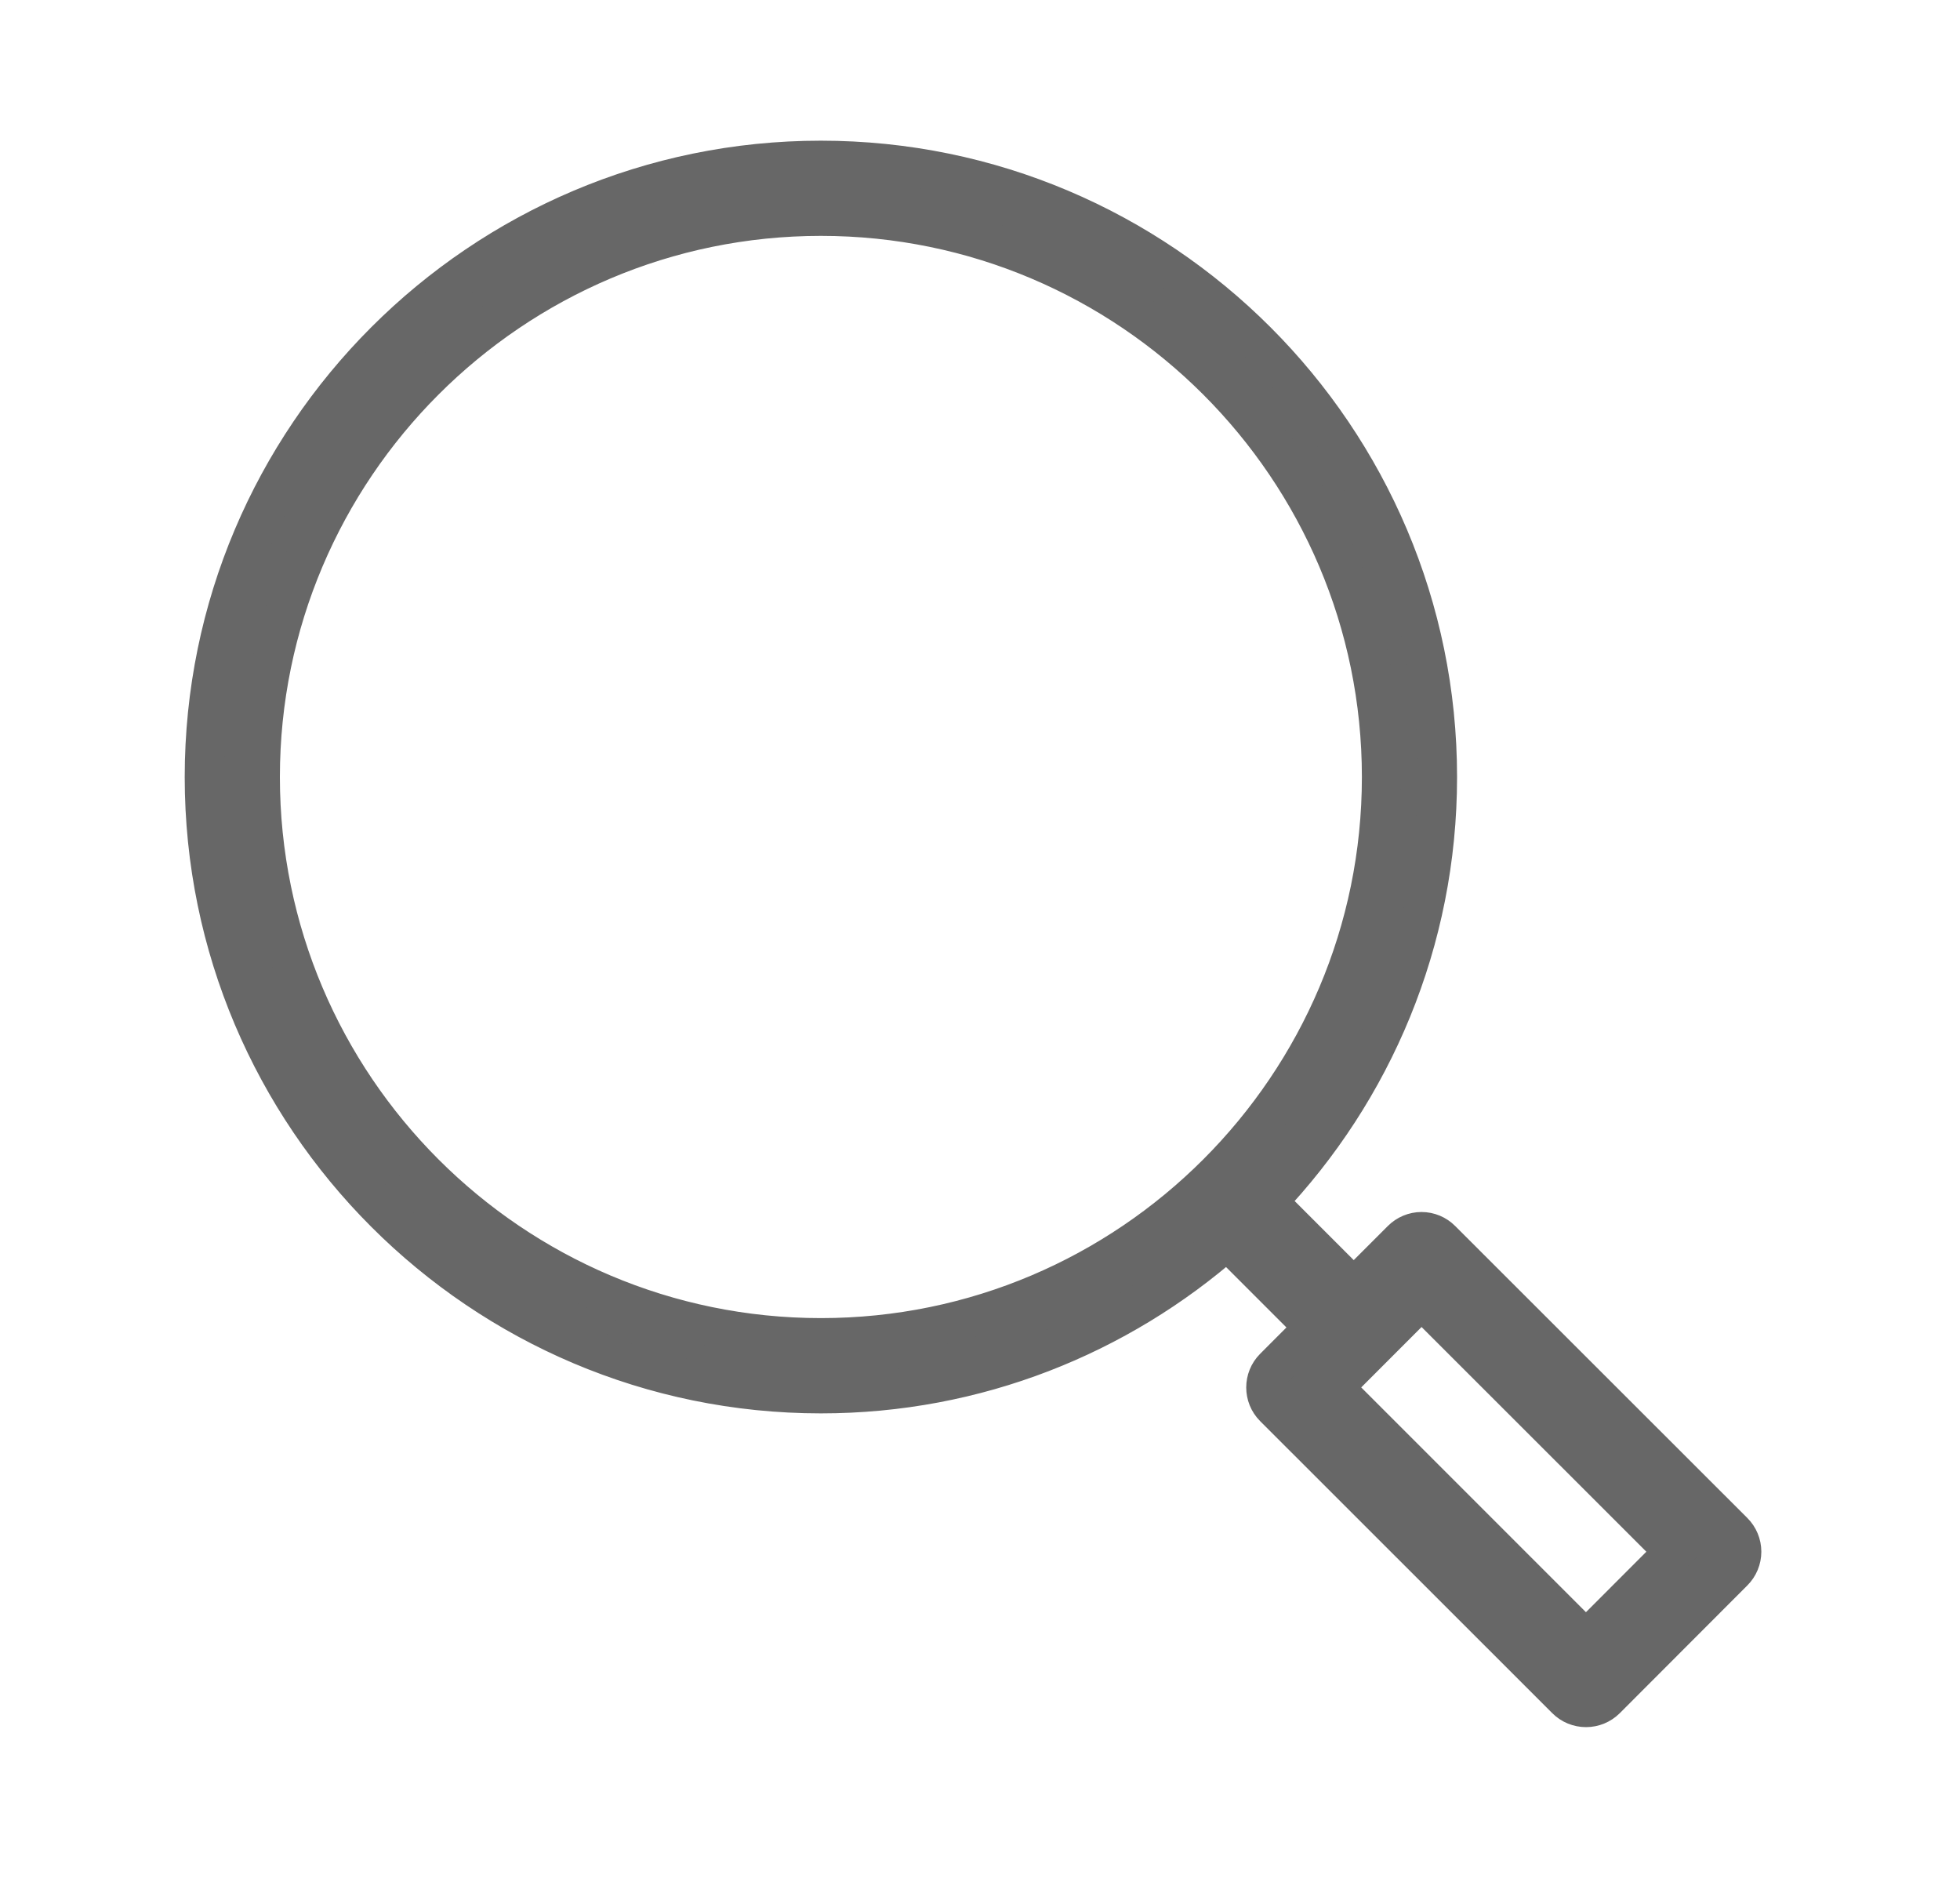 <svg width="25" height="24" viewBox="0 0 25 24" fill="none" xmlns="http://www.w3.org/2000/svg">
<path d="M22.111 19.535L18.384 15.811C18.317 15.744 18.227 15.706 18.132 15.706C18.132 15.706 18.132 15.706 18.131 15.706C18.037 15.706 17.946 15.744 17.879 15.811L17.267 16.423L16.167 15.323C17.509 13.912 18.335 12.006 18.335 9.909C18.335 5.572 14.807 2.044 10.47 2.044C6.134 2.044 2.606 5.572 2.606 9.909C2.606 14.246 6.134 17.774 10.471 17.774C12.454 17.774 14.267 17.034 15.652 15.818L16.762 16.928L16.25 17.441C16.111 17.58 16.111 17.807 16.25 17.946L19.977 21.671C20.044 21.738 20.135 21.775 20.23 21.775C20.325 21.775 20.415 21.738 20.483 21.671L22.111 20.041C22.178 19.974 22.216 19.883 22.216 19.788C22.216 19.693 22.178 19.602 22.111 19.535ZM3.32 9.909C3.32 5.966 6.528 2.758 10.471 2.758C14.413 2.758 17.621 5.966 17.621 9.909C17.621 13.851 14.413 17.059 10.471 17.059C6.528 17.059 3.32 13.851 3.32 9.909ZM20.229 20.913L17.009 17.693L18.132 16.569L21.353 19.788L20.229 20.913Z" fill="#676767" stroke="#676767" stroke-width="0.5"/>
</svg>
